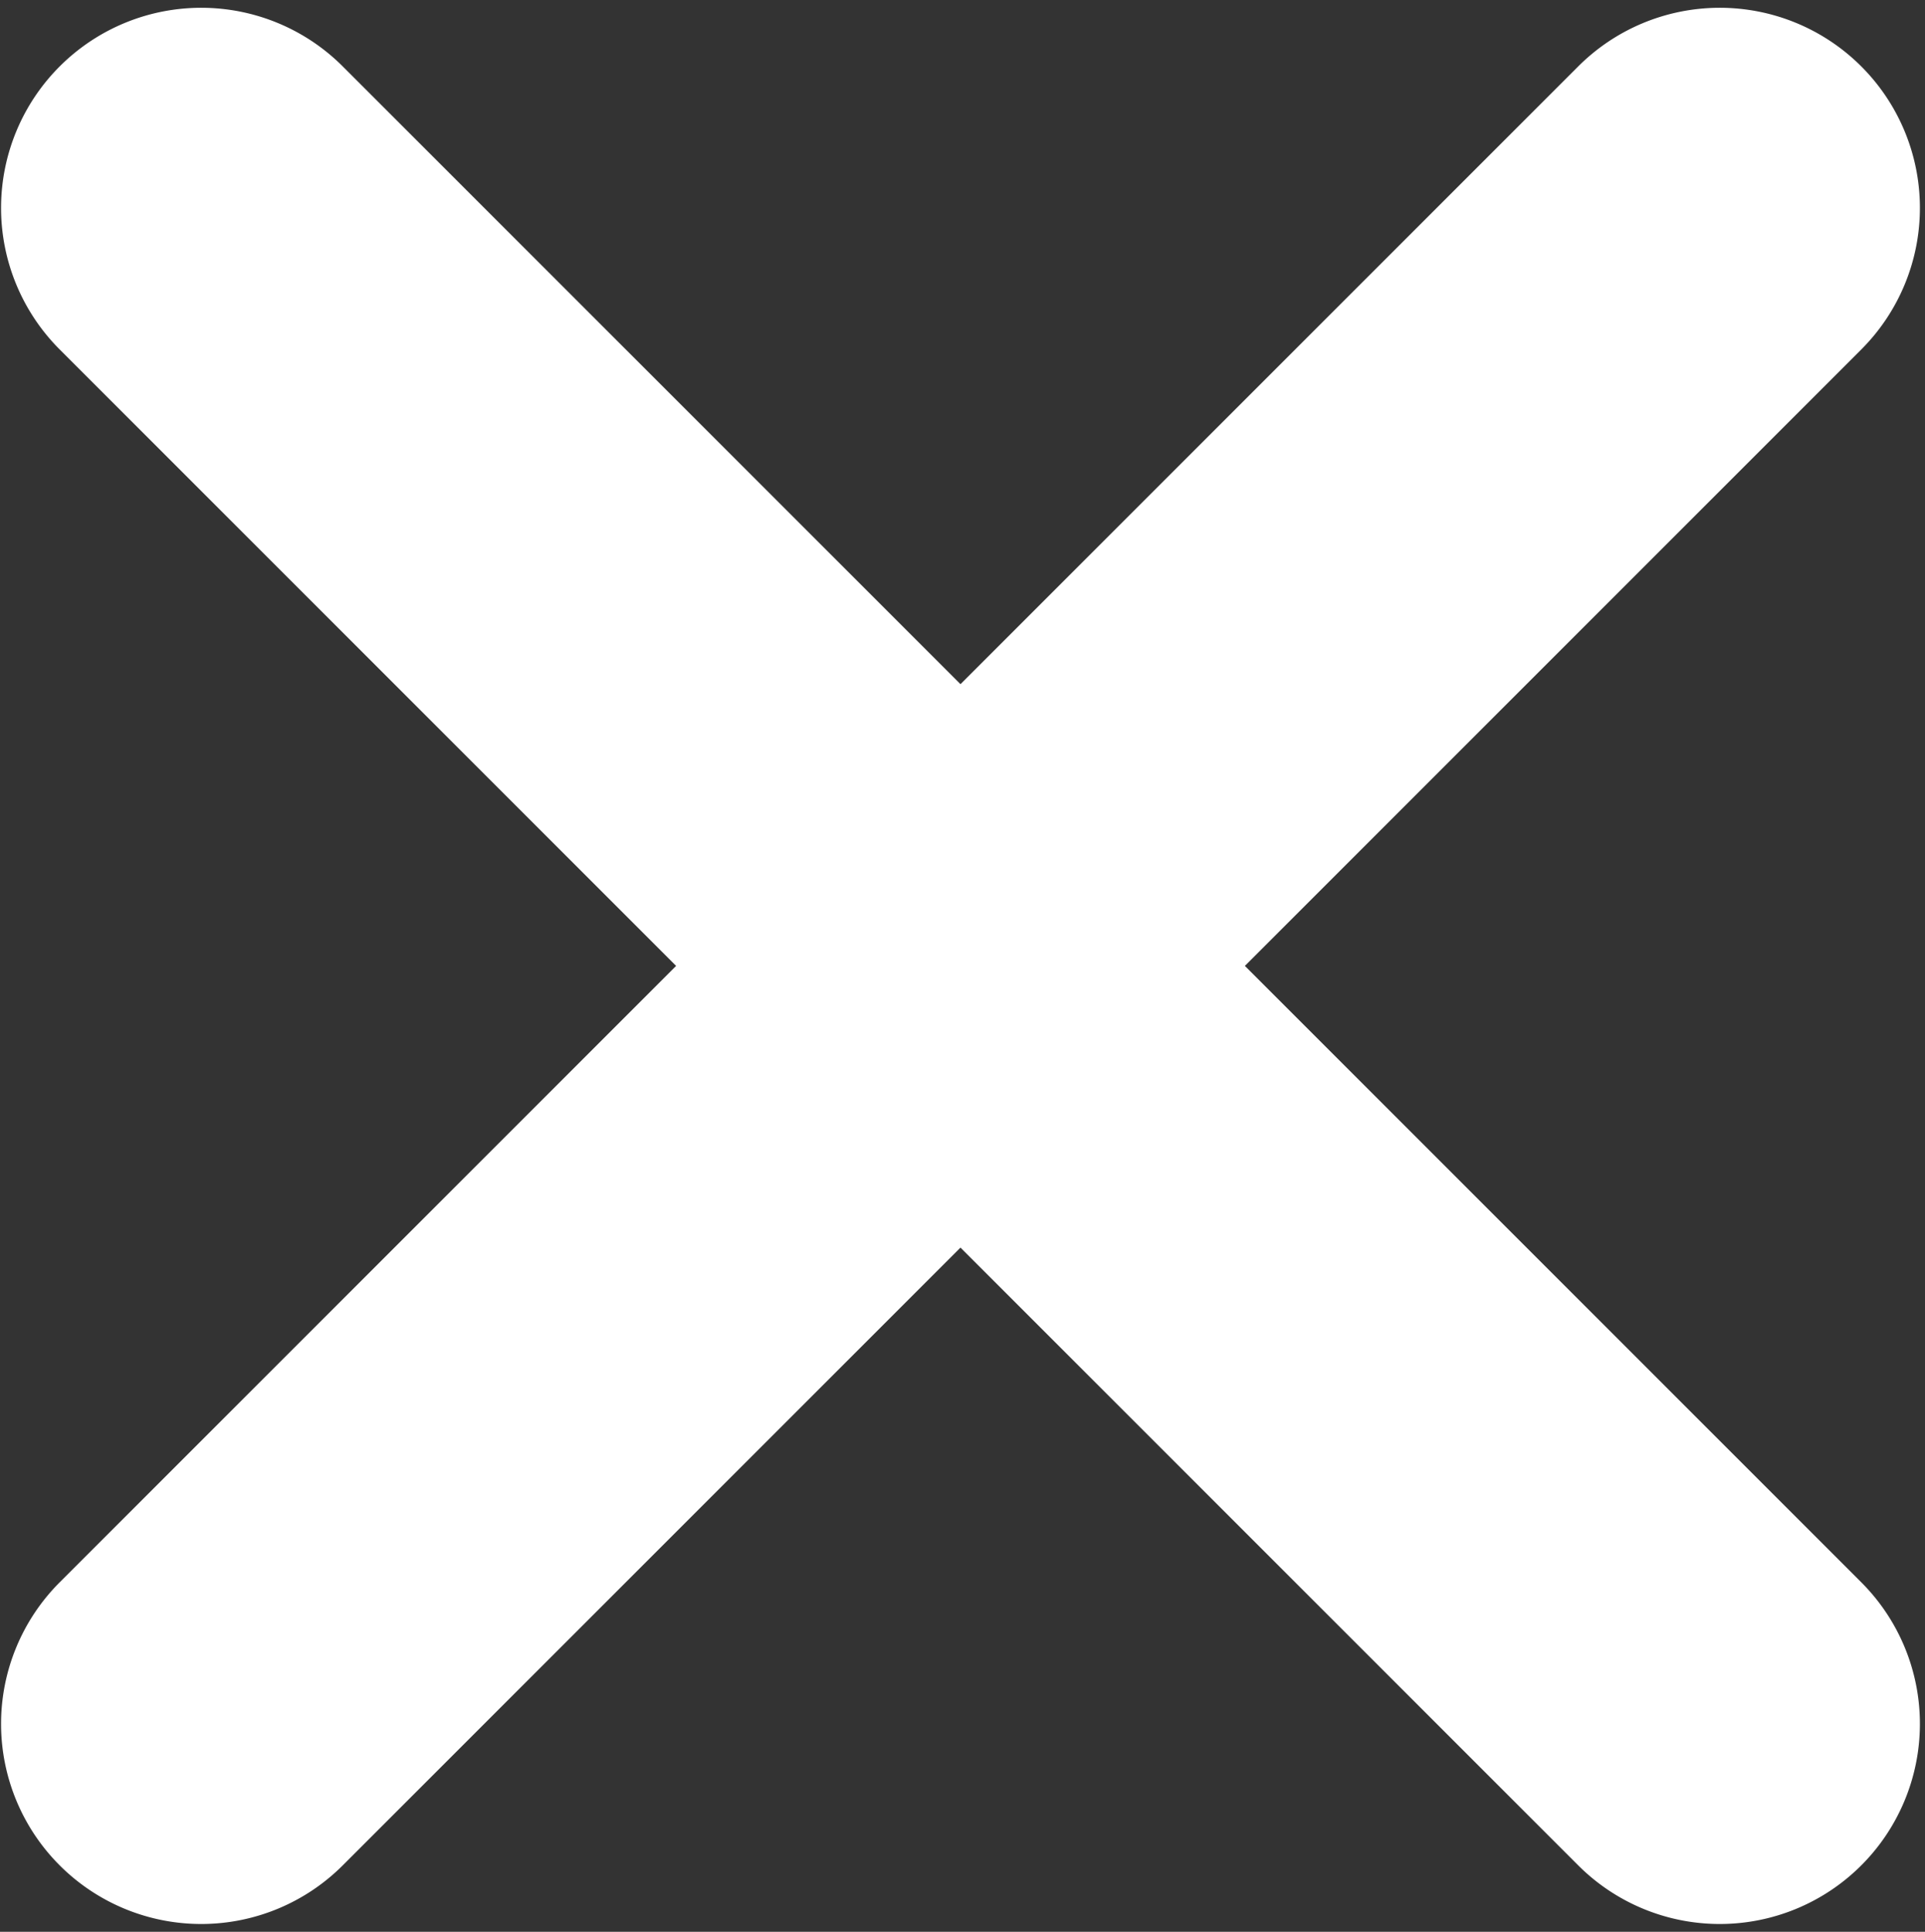 <svg xmlns="http://www.w3.org/2000/svg" width="14.35" height="14.4">
  <rect width="100%" height="100%" fill="#333333" stroke="none"/>
  <path fill="#fff" fill-rule="evenodd" d="M9.28 7.2l4.6 4.6a1.492 1.492 0 1 1-2.12 2.1l-4.6-4.6-4.6 4.6a1.492 1.492 0 1 1-2.12-2.1l4.6-4.6-4.6-4.6A1.492 1.492 0 1 1 2.56.5l4.6 4.6 4.6-4.6a1.492 1.492 0 1 1 2.12 2.1z"/>
</svg>

